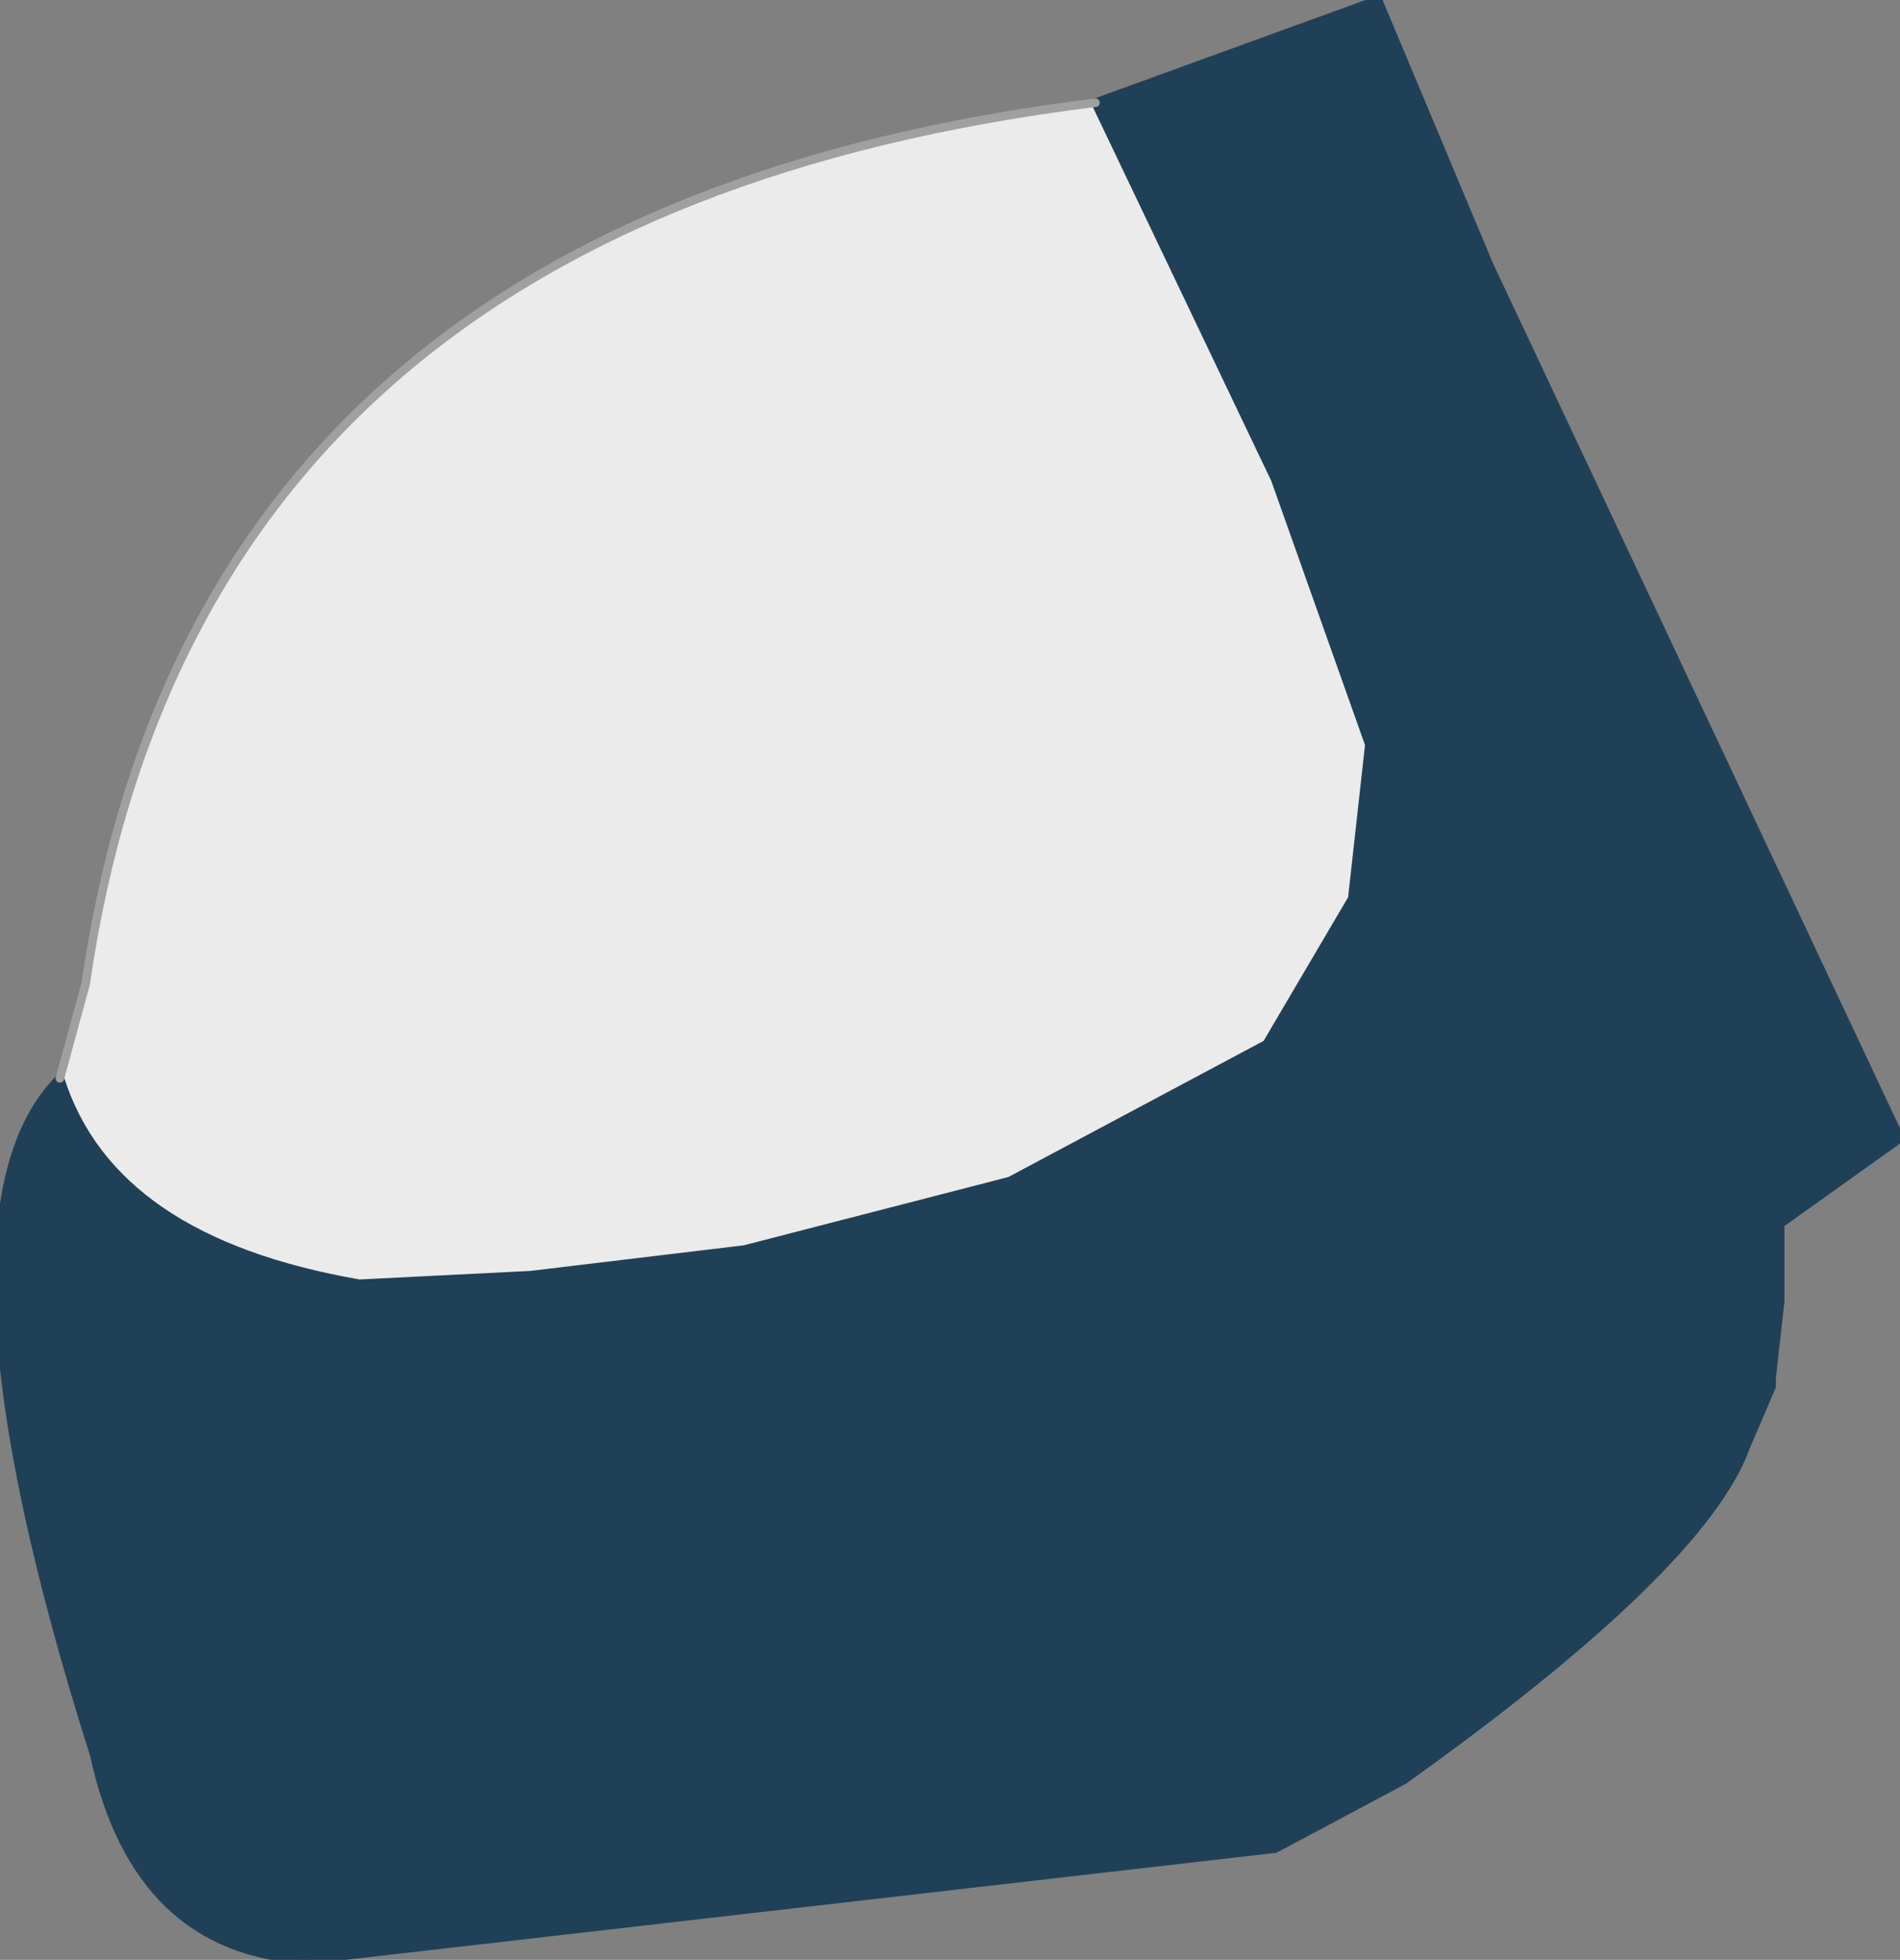 <?xml version="1.0" encoding="UTF-8" standalone="no"?>
<svg xmlns:xlink="http://www.w3.org/1999/xlink" height="11.45px" width="11.1px" xmlns="http://www.w3.org/2000/svg">
  <rect width="100%" height="100%" fill="#808080" stroke="none"/>
  <g transform="matrix(1, 0, 0, 1, 7.2, 6.3)">
    <path d="M-6.85 0.0 L-6.7 -0.55 Q-6.05 -5.05 -0.8 -5.7 L0.25 -3.5 0.8 -1.95 0.7 -1.05 0.2 -0.2 -1.3 0.6 -2.85 1.0 -4.1 1.15 -5.1 1.2 Q-6.55 0.95 -6.85 0.0" fill="#ebebeb" fill-rule="evenodd" stroke="none"/>
    <path d="M-0.8 -5.7 L0.85 -6.3 1.5 -4.75 3.9 0.35 3.2 0.85 3.2 1.3 3.15 1.75 3.15 1.8 3.0 2.15 Q2.75 2.85 1.0 4.1 L0.25 4.5 -5.4 5.15 Q-6.4 5.1 -6.65 3.95 -7.65 0.8 -6.85 0.0 -6.55 0.95 -5.1 1.2 L-4.1 1.15 -2.85 1.0 -1.3 0.6 0.2 -0.2 0.7 -1.05 0.8 -1.95 0.25 -3.5 -0.8 -5.7" fill="#204057" fill-rule="evenodd" stroke="none"/>
    <path d="M-0.8 -5.7 L0.85 -6.3 1.5 -4.75 3.9 0.35 3.2 0.85 3.2 1.3 3.15 1.75 3.15 1.8 3.0 2.15 Q2.75 2.85 1.0 4.1 L0.25 4.5 -5.4 5.15 Q-6.4 5.1 -6.65 3.95 -7.65 0.8 -6.85 0.0 -6.55 0.95 -5.1 1.2 L-4.1 1.15 -2.85 1.0 -1.3 0.6 0.2 -0.2 0.7 -1.05 0.8 -1.95 0.25 -3.5 -0.8 -5.7" fill="none" stroke="#204057" stroke-linecap="round" stroke-linejoin="round" stroke-width="0.05"/>
    <path d="M-6.85 0.0 L-6.7 -0.55 Q-6.05 -5.05 -0.8 -5.7" fill="none" stroke="#a0a0a0" stroke-linecap="round" stroke-linejoin="round" stroke-width="0.05"/>
  </g>
</svg>
